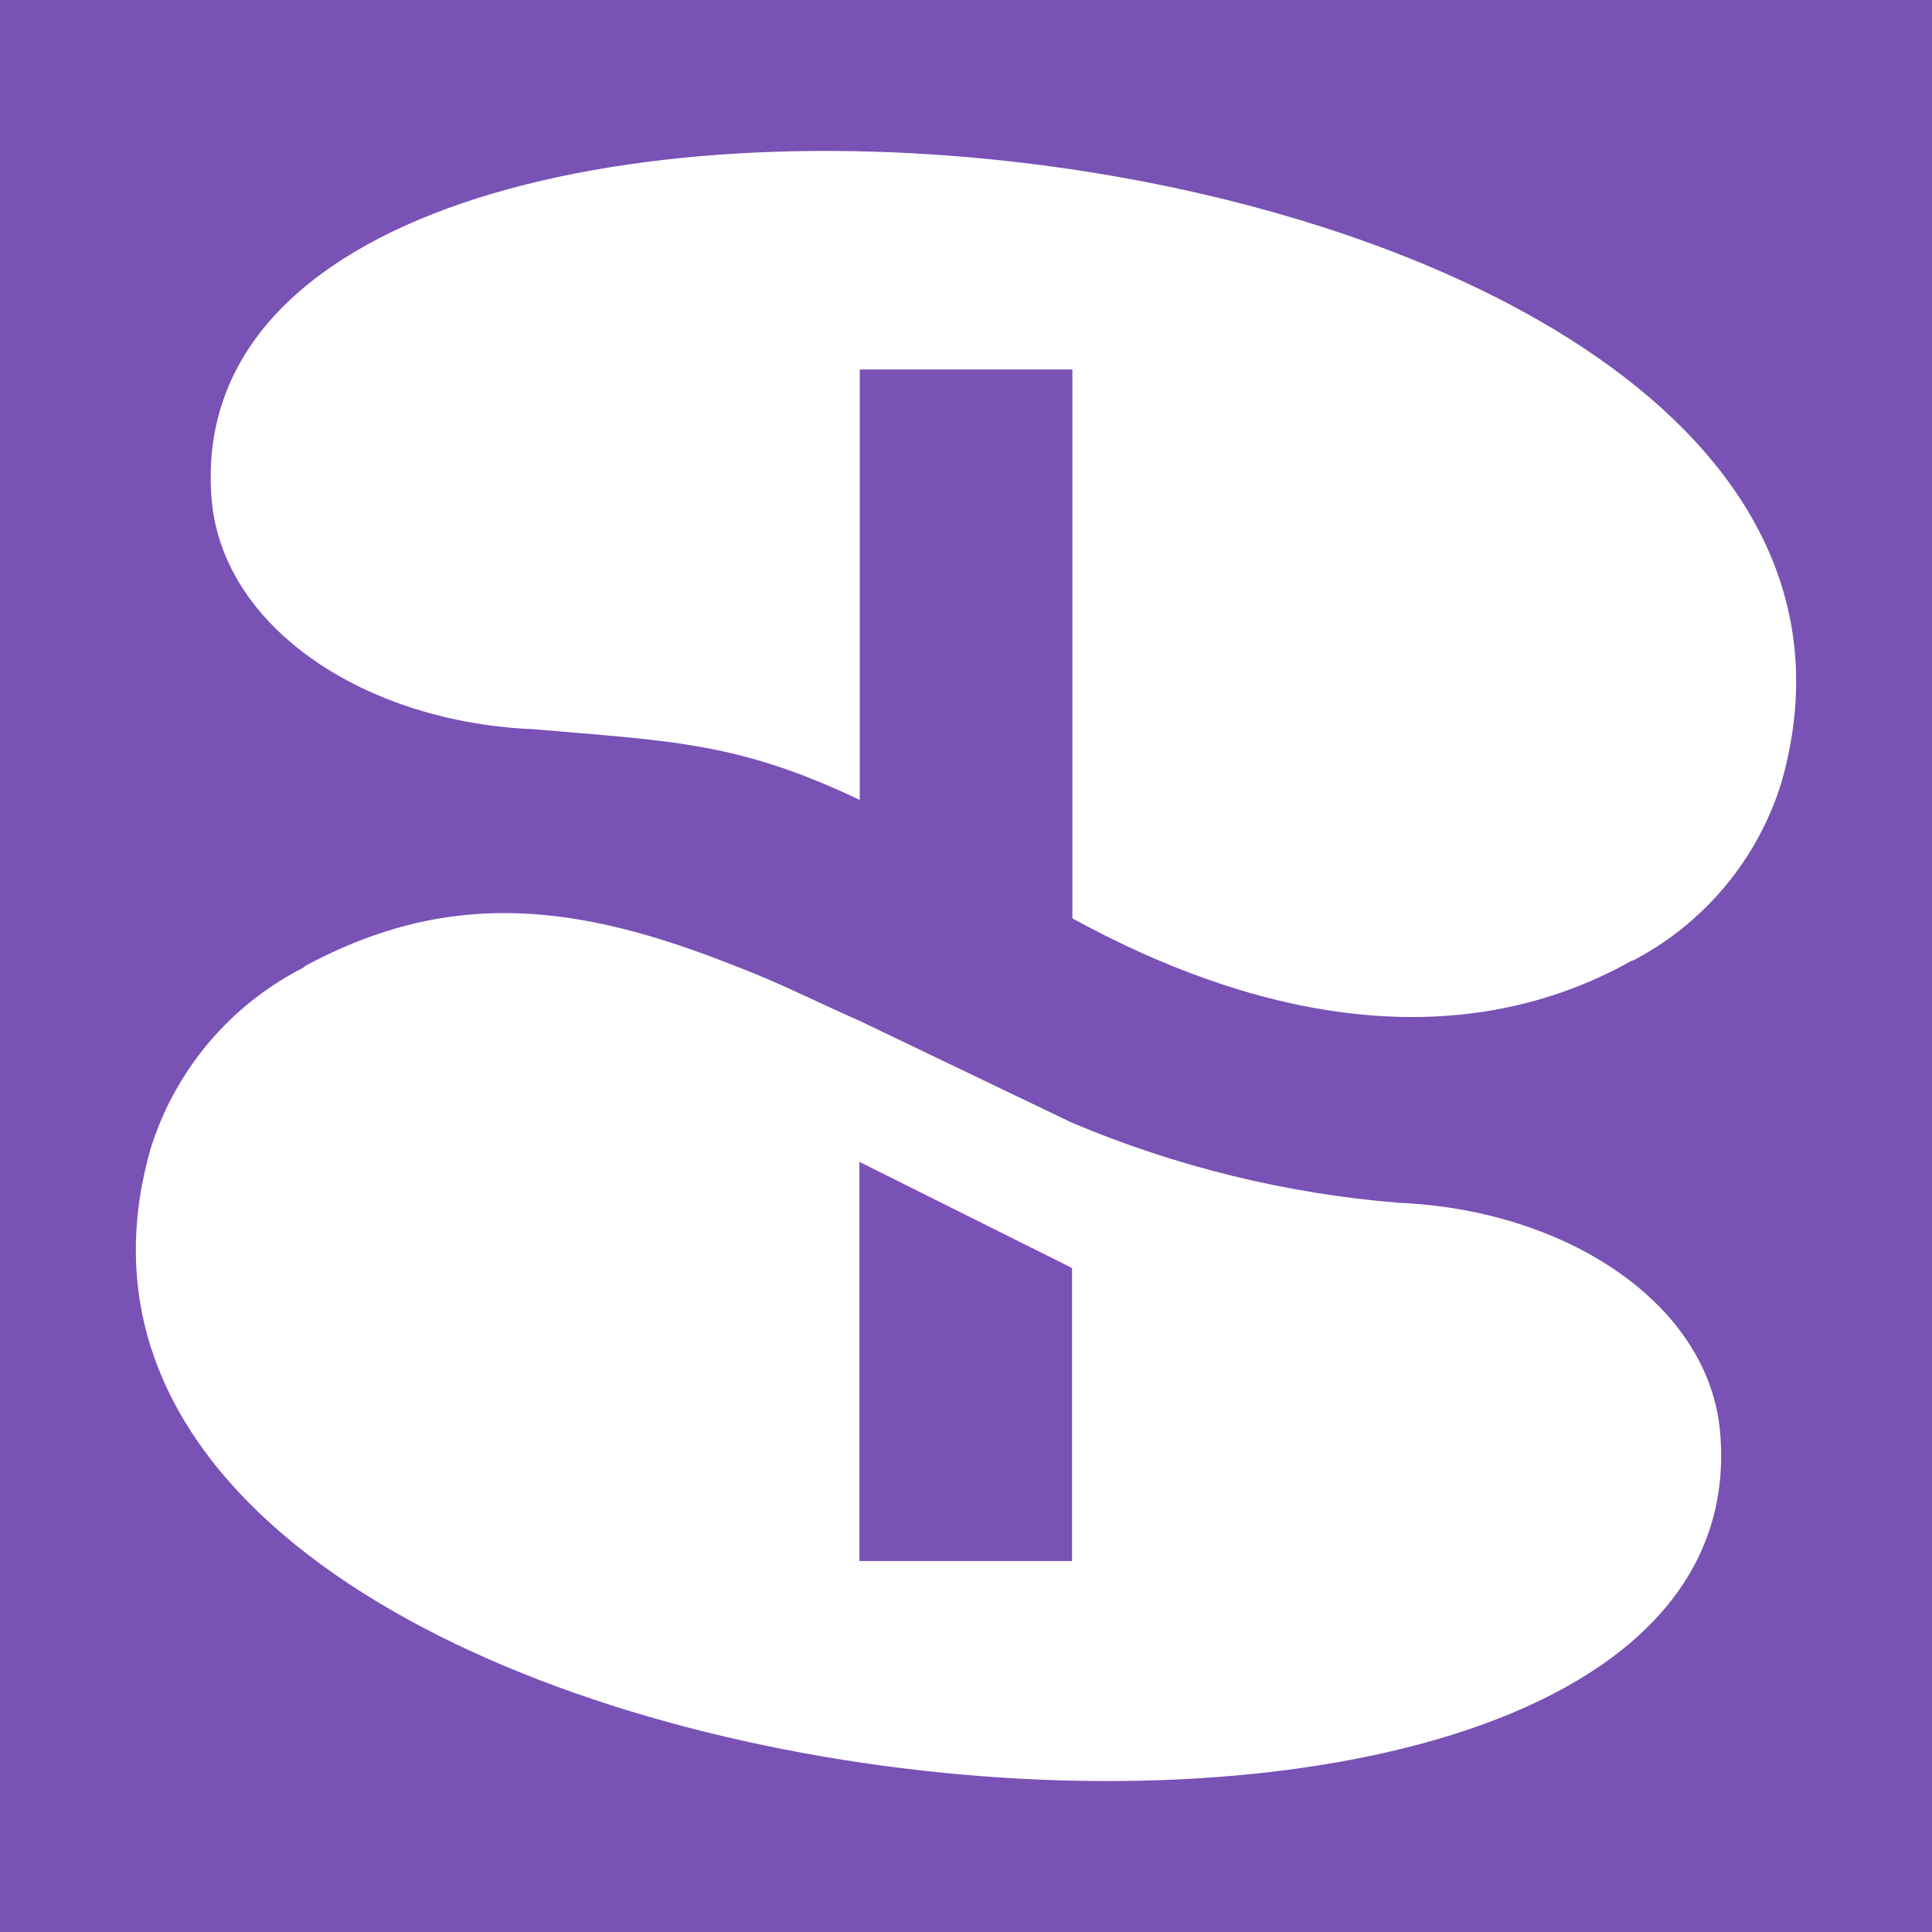 <svg width="128" height="128" viewBox="0 0 128 128" fill="none" xmlns="http://www.w3.org/2000/svg">
<rect width="128" height="128" fill="#7952B5"/>
<path fill-rule="evenodd" clip-rule="evenodd" d="M108.114 63.679C110.469 62.462 112.557 60.791 114.257 58.762C115.957 56.734 117.236 54.389 118.018 51.863C131.016 6.425 10.661 -5.366 14.028 33.165C14.796 41.626 24.205 47.843 35.322 48.311C44.458 49.101 48.89 49.15 56.961 52.998V24.482H71.049V60.843C82.463 67.108 96.13 70.414 108.188 63.605L108.114 63.679ZM20.218 64C30.122 58.647 38.763 60.053 48.716 64C51.588 65.085 54.287 66.467 56.936 67.626L71.024 74.385C77.908 77.291 85.213 79.082 92.664 79.689C103.781 80.157 113.19 86.374 113.957 94.835C117.423 133.366 -2.932 121.575 9.968 76.137C10.765 73.555 12.075 71.16 13.818 69.092C15.562 67.024 17.705 65.326 20.119 64.099L20.218 64ZM71.024 84.006L56.936 76.975V103.419H71.024V84.006Z" fill="white"/>
</svg>
